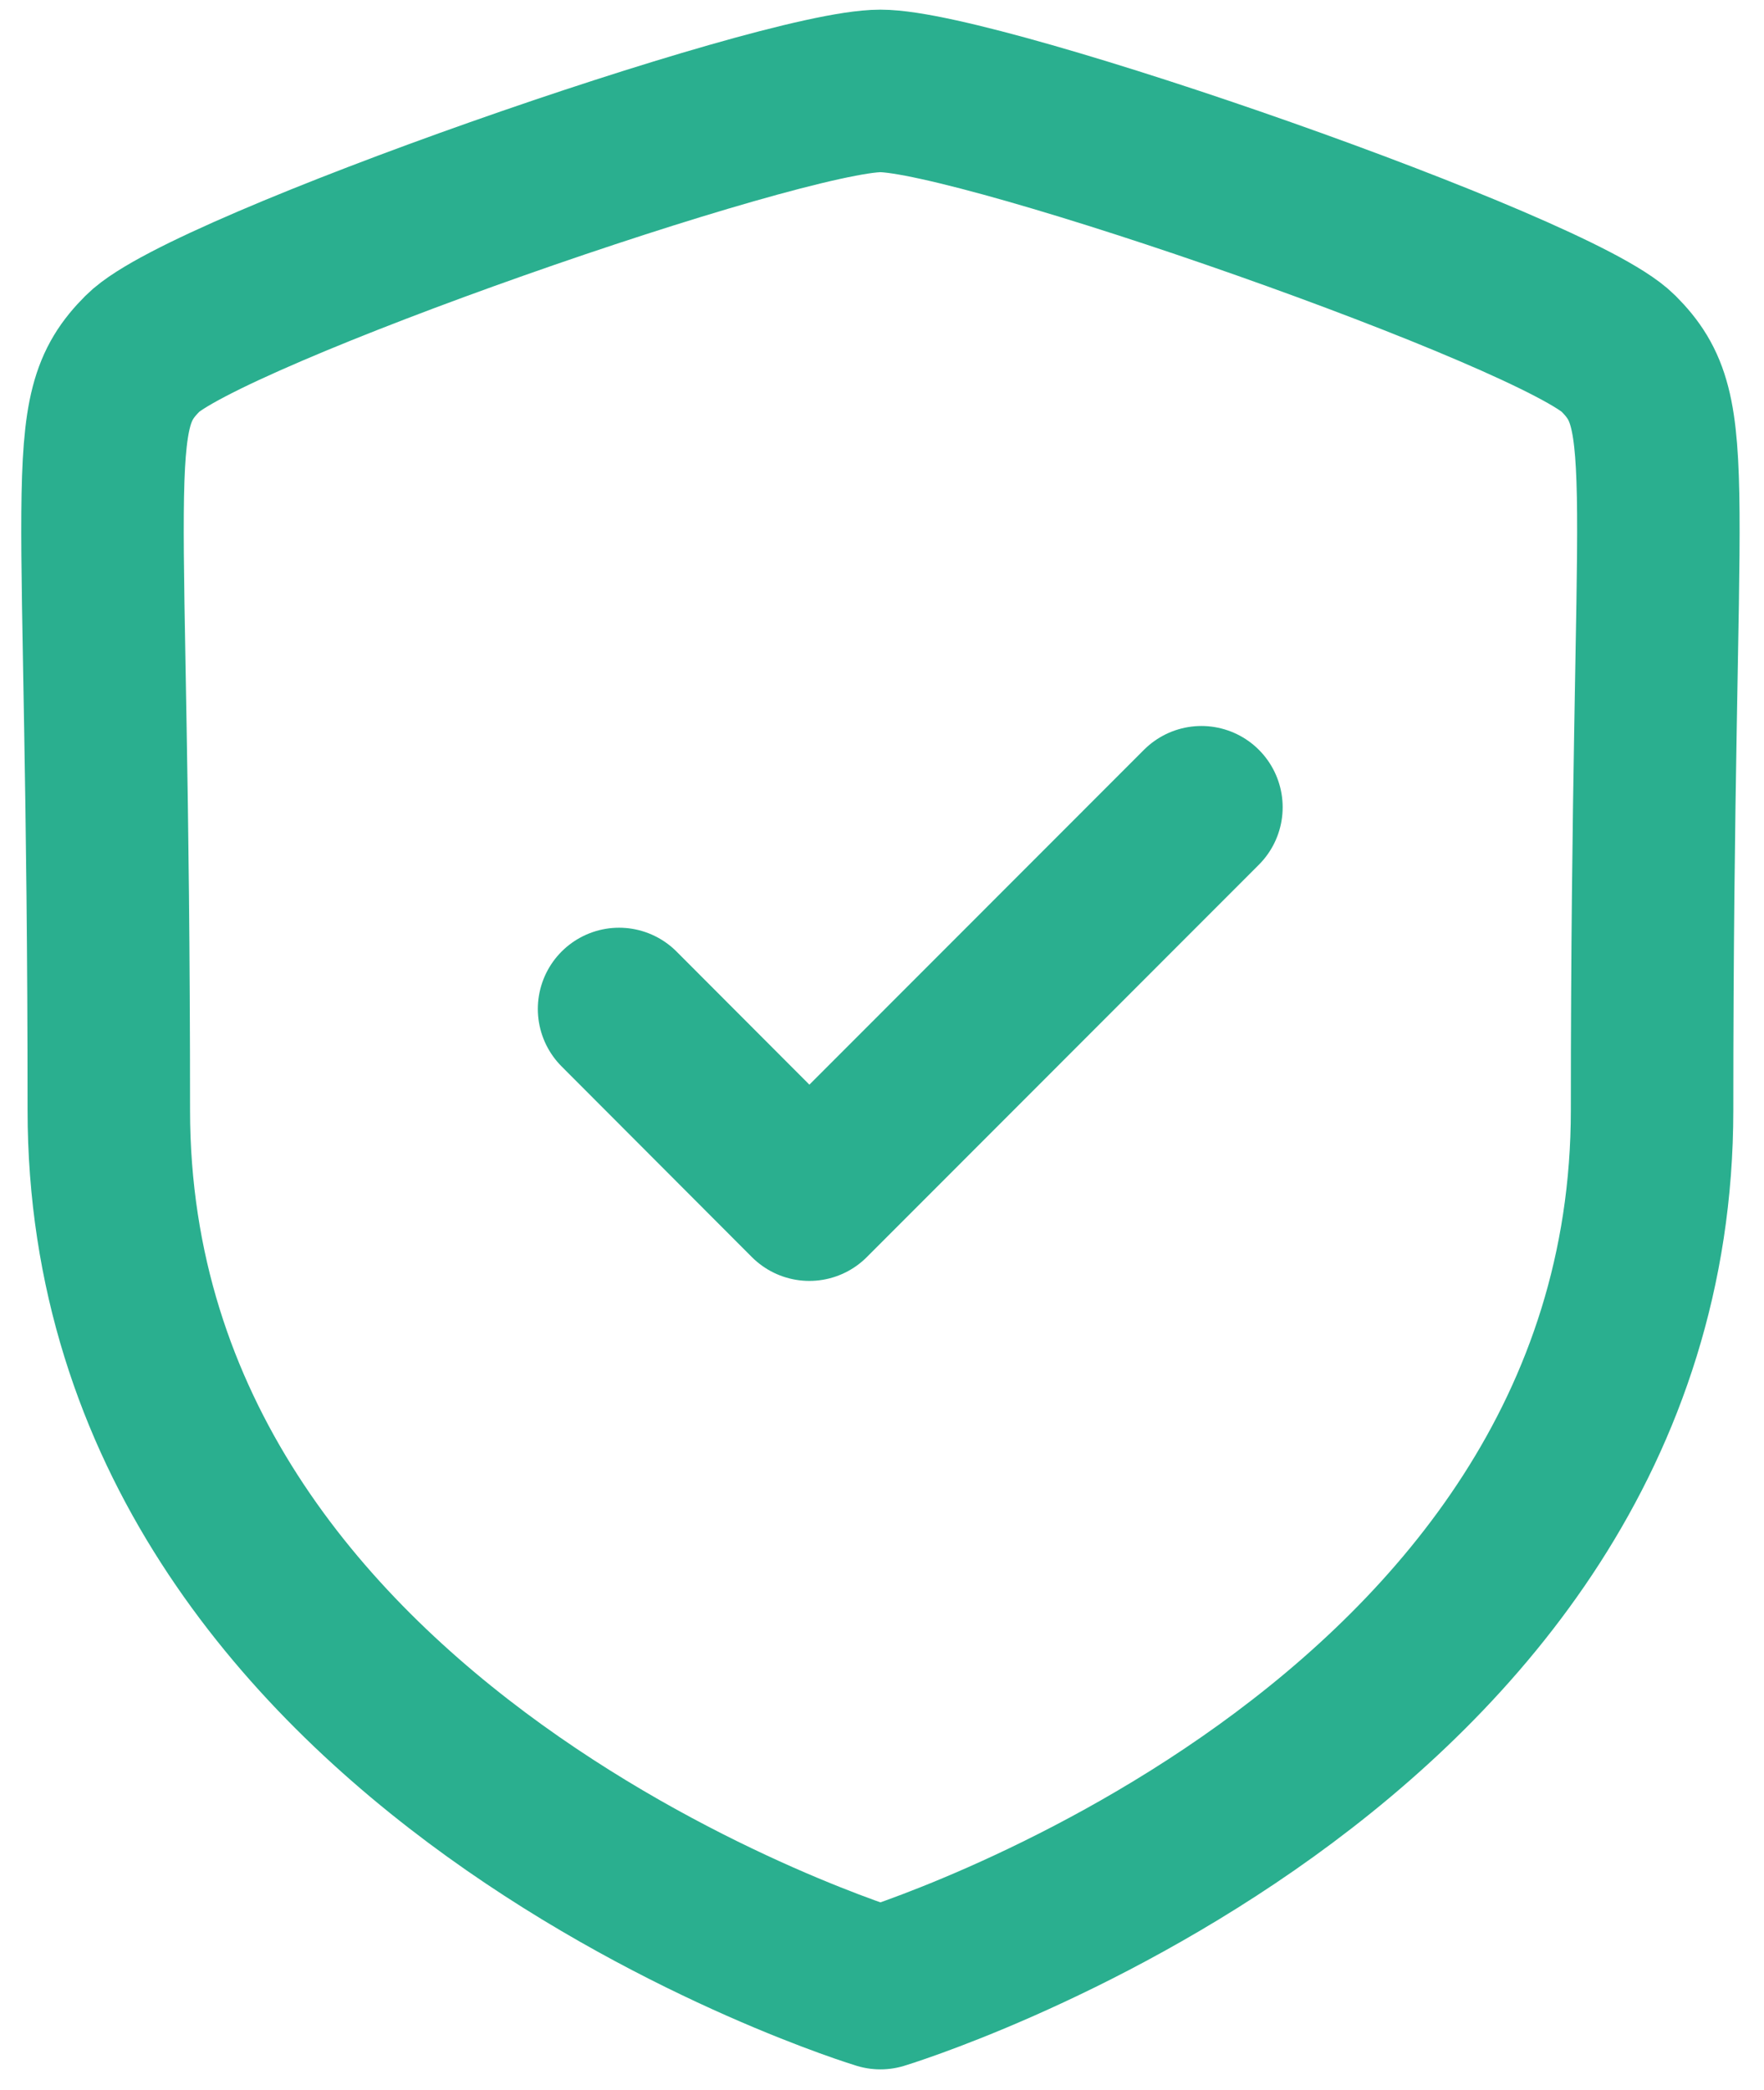 <svg width="38" height="45" viewBox="0 0 38 45" fill="none" xmlns="http://www.w3.org/2000/svg">
<path fill-rule="evenodd" clip-rule="evenodd" d="M18.966 42.813C18.966 42.813 35.589 37.78 35.589 23.904C35.589 10.027 36.191 8.944 34.859 7.609C33.524 6.274 21.146 1.958 18.966 1.958C16.787 1.958 4.408 6.274 3.076 7.609C1.741 8.944 2.344 10.027 2.344 23.904C2.344 37.78 18.966 42.813 18.966 42.813Z" stroke="#2AAF8F" stroke-width="3.5" stroke-linecap="round" stroke-linejoin="round"/>
<path d="M13.336 21.728L17.435 25.834L25.881 17.384" stroke="#2AAF8F" stroke-width="3.5" stroke-linecap="round" stroke-linejoin="round"/>
</svg>
